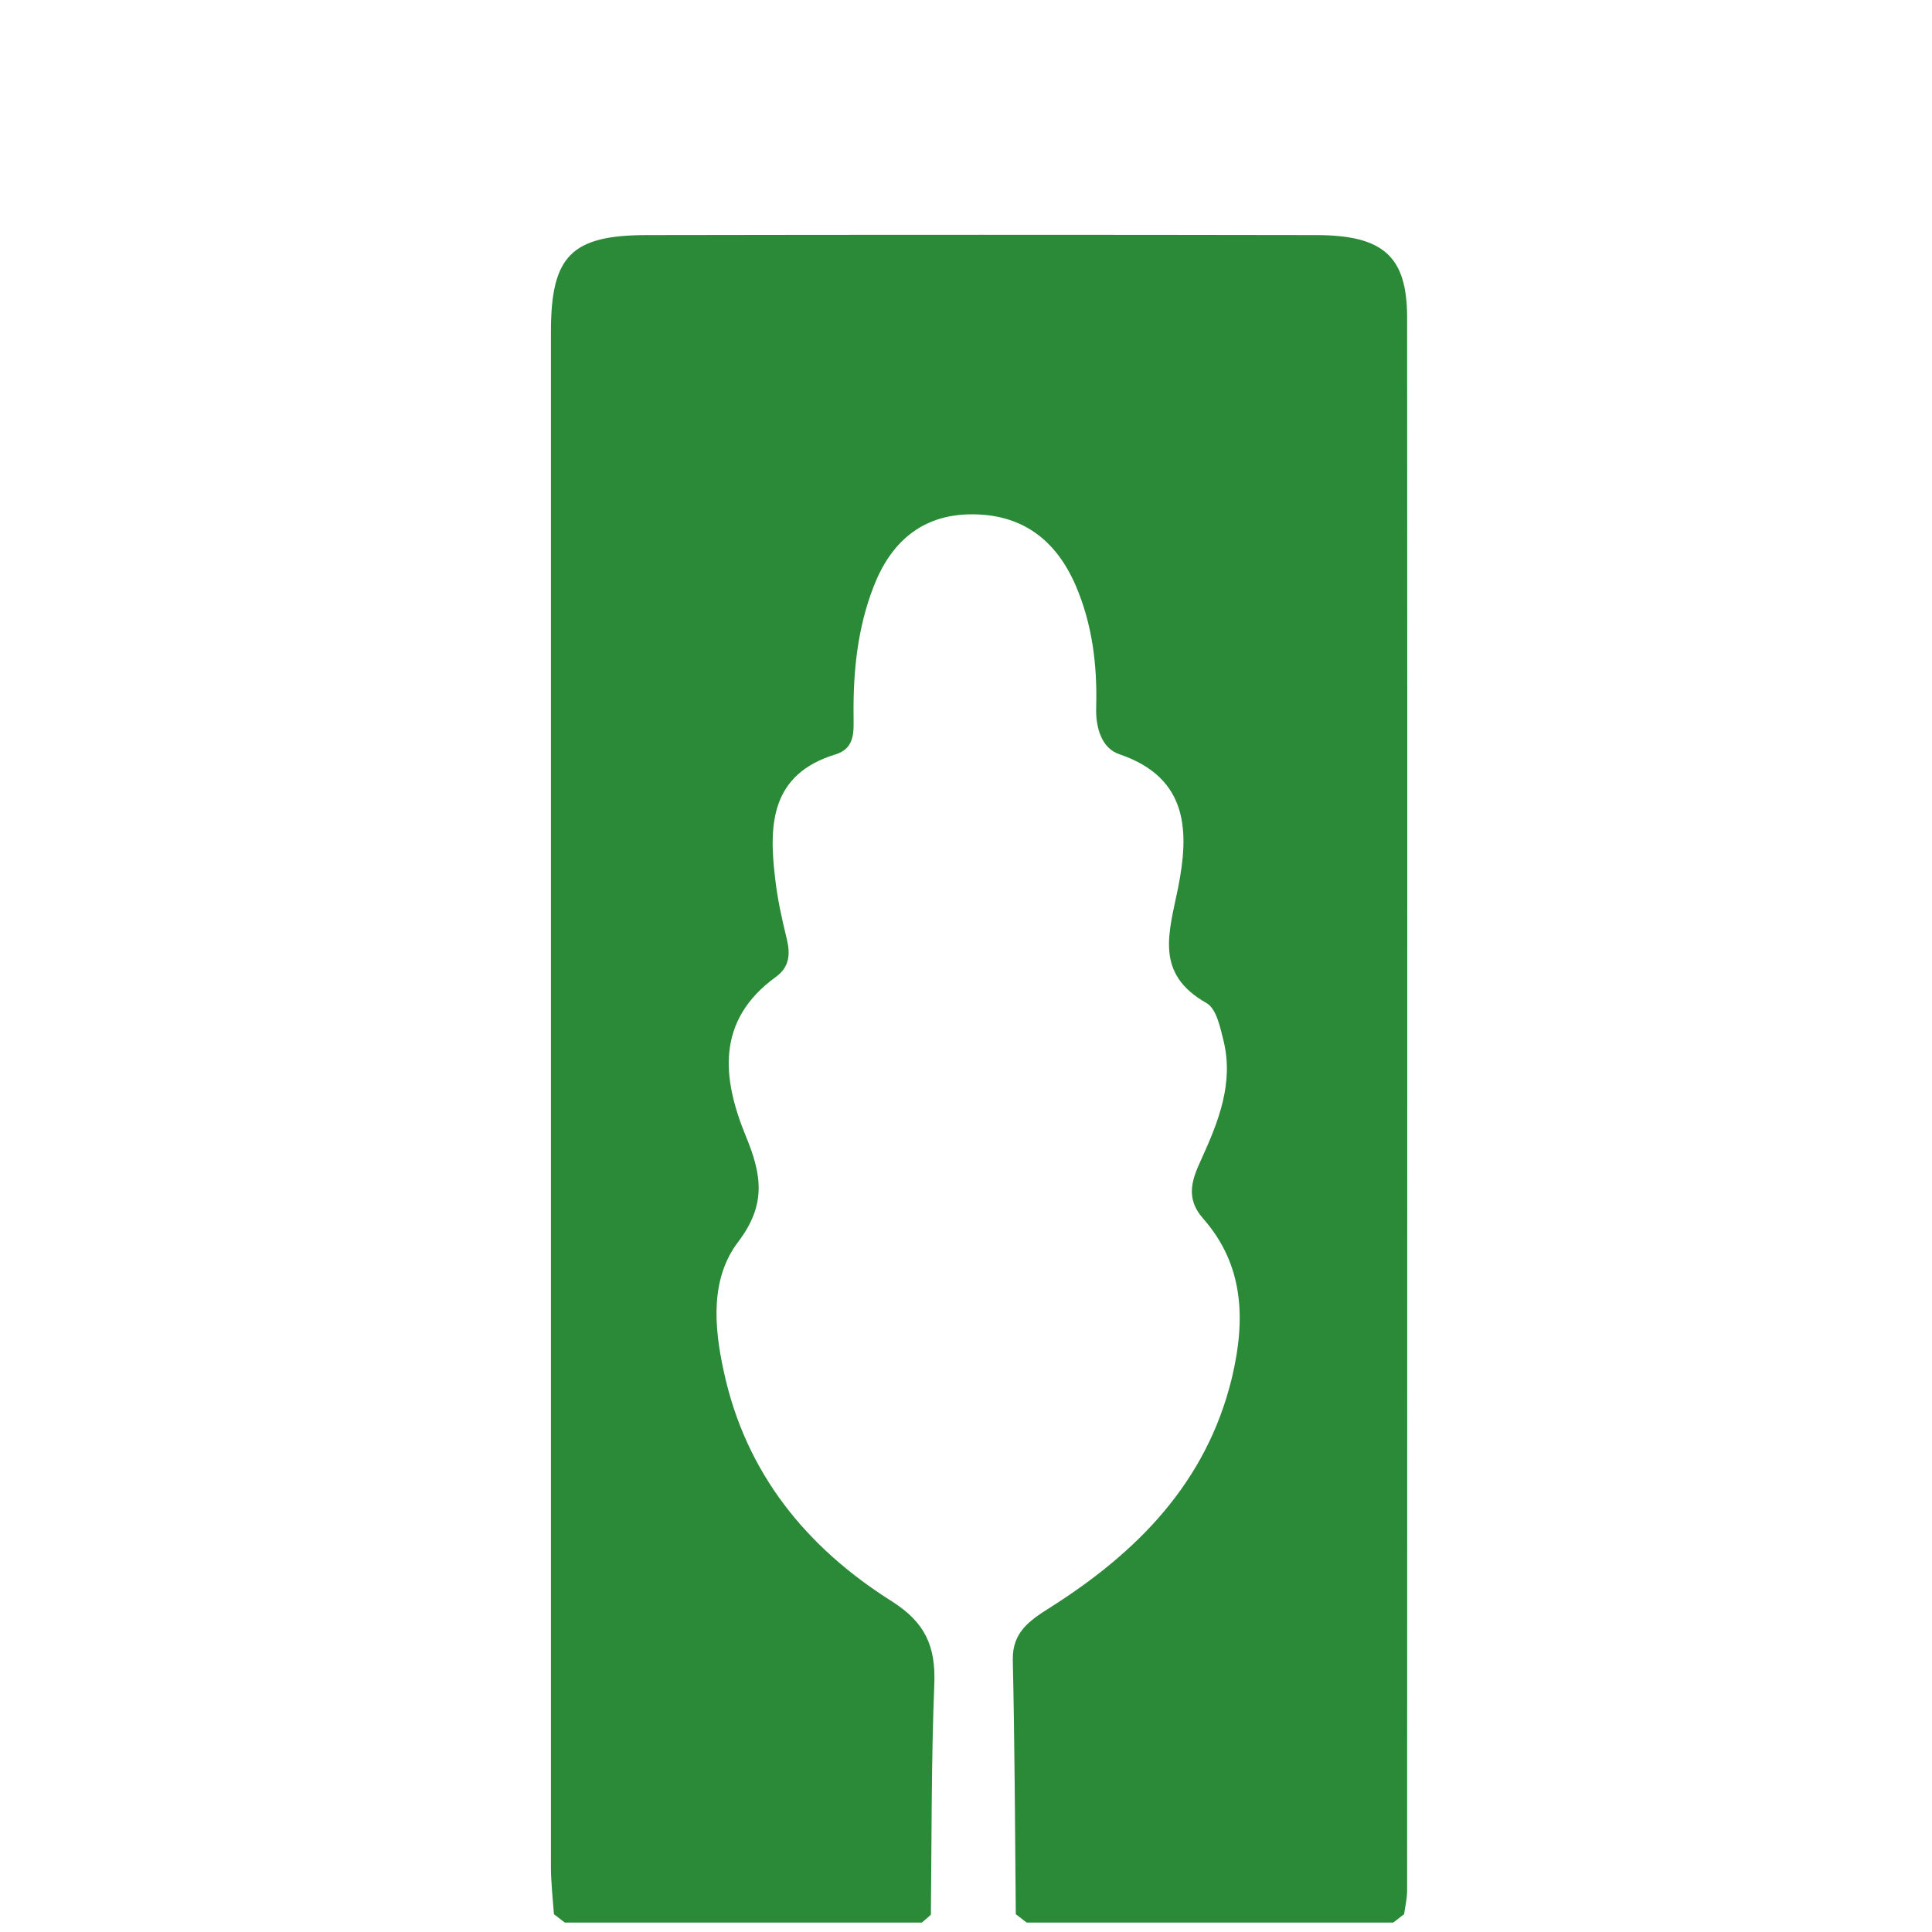 <svg xmlns="http://www.w3.org/2000/svg" viewBox="0 0 512 512"><path fill="#2a8a37" d="M244.3 509.5h-94.6c-1-.7-1.9-1.5-2.9-2.2-.3-4.2-.8-8.4-.8-12.7V88c0-20.1 5.3-25.7 25.5-25.7 59.1-.1 118.1-.1 177.2 0 18 0 24.2 5.7 24.2 21.9.1 138.9 0 277.9 0 416.8 0 2.1-.5 4.2-.8 6.3-1 .7-1.9 1.5-2.9 2.2h-97.1c-1-.7-1.9-1.5-2.9-2.2-.2-22.5-.3-45-.8-67.5-.1-7.2 4.4-10.3 9.6-13.6 23.3-14.7 41.8-33.3 48.5-61.2 3.6-15.2 3.2-29.7-7.6-42-5.1-5.8-2.8-10.8-.3-16.3 4.4-9.7 8.3-19.7 5.7-30.7-.9-3.6-1.9-8.7-4.6-10.2-13.8-7.8-9.9-18.6-7.5-30.5 2.9-14.6 3-29.1-15.5-35.4-4.6-1.5-6.4-6.8-6.2-12.5.3-11.1-1-22-5.5-32.4-5.3-12.1-14.3-18.8-27.7-18.7-13.1.1-21.3 7.5-25.8 19.2-4.2 10.8-5.4 22.2-5.3 33.8 0 4.3.6 8.9-4.7 10.6-17.2 5.2-17.8 18.5-16.1 32.7.6 5.5 1.8 10.9 3.1 16.2 1 4.1.7 7.5-2.9 10.1-16 11.6-14.2 27-7.9 42.3 4.2 10.2 5.4 18-2 27.8-7.5 9.8-6.5 22.5-3.9 34.4 5.8 27 21.9 46.7 44.6 61 8.8 5.6 11.6 11.9 11.2 21.9-.8 20.3-.7 40.7-.9 61.1-.7.7-1.6 1.4-2.4 2.1"/><path fill="#188026" d="M910 1065.7c.9.7 1.8 1.4 2.8 2.1-1.7.2-3 0-2.8-2.1m93.4 2.1c.8-.7 1.6-1.3 2.4-2 .3 1.9-.9 2.2-2.4 2m24-2.1c.9.7 1.8 1.4 2.8 2.1-1.7.2-3 0-2.8-2.1m95.8 2.1c.9-.7 1.9-1.4 2.8-2.1.2 2.1-1.2 2.3-2.8 2.1"/></svg>